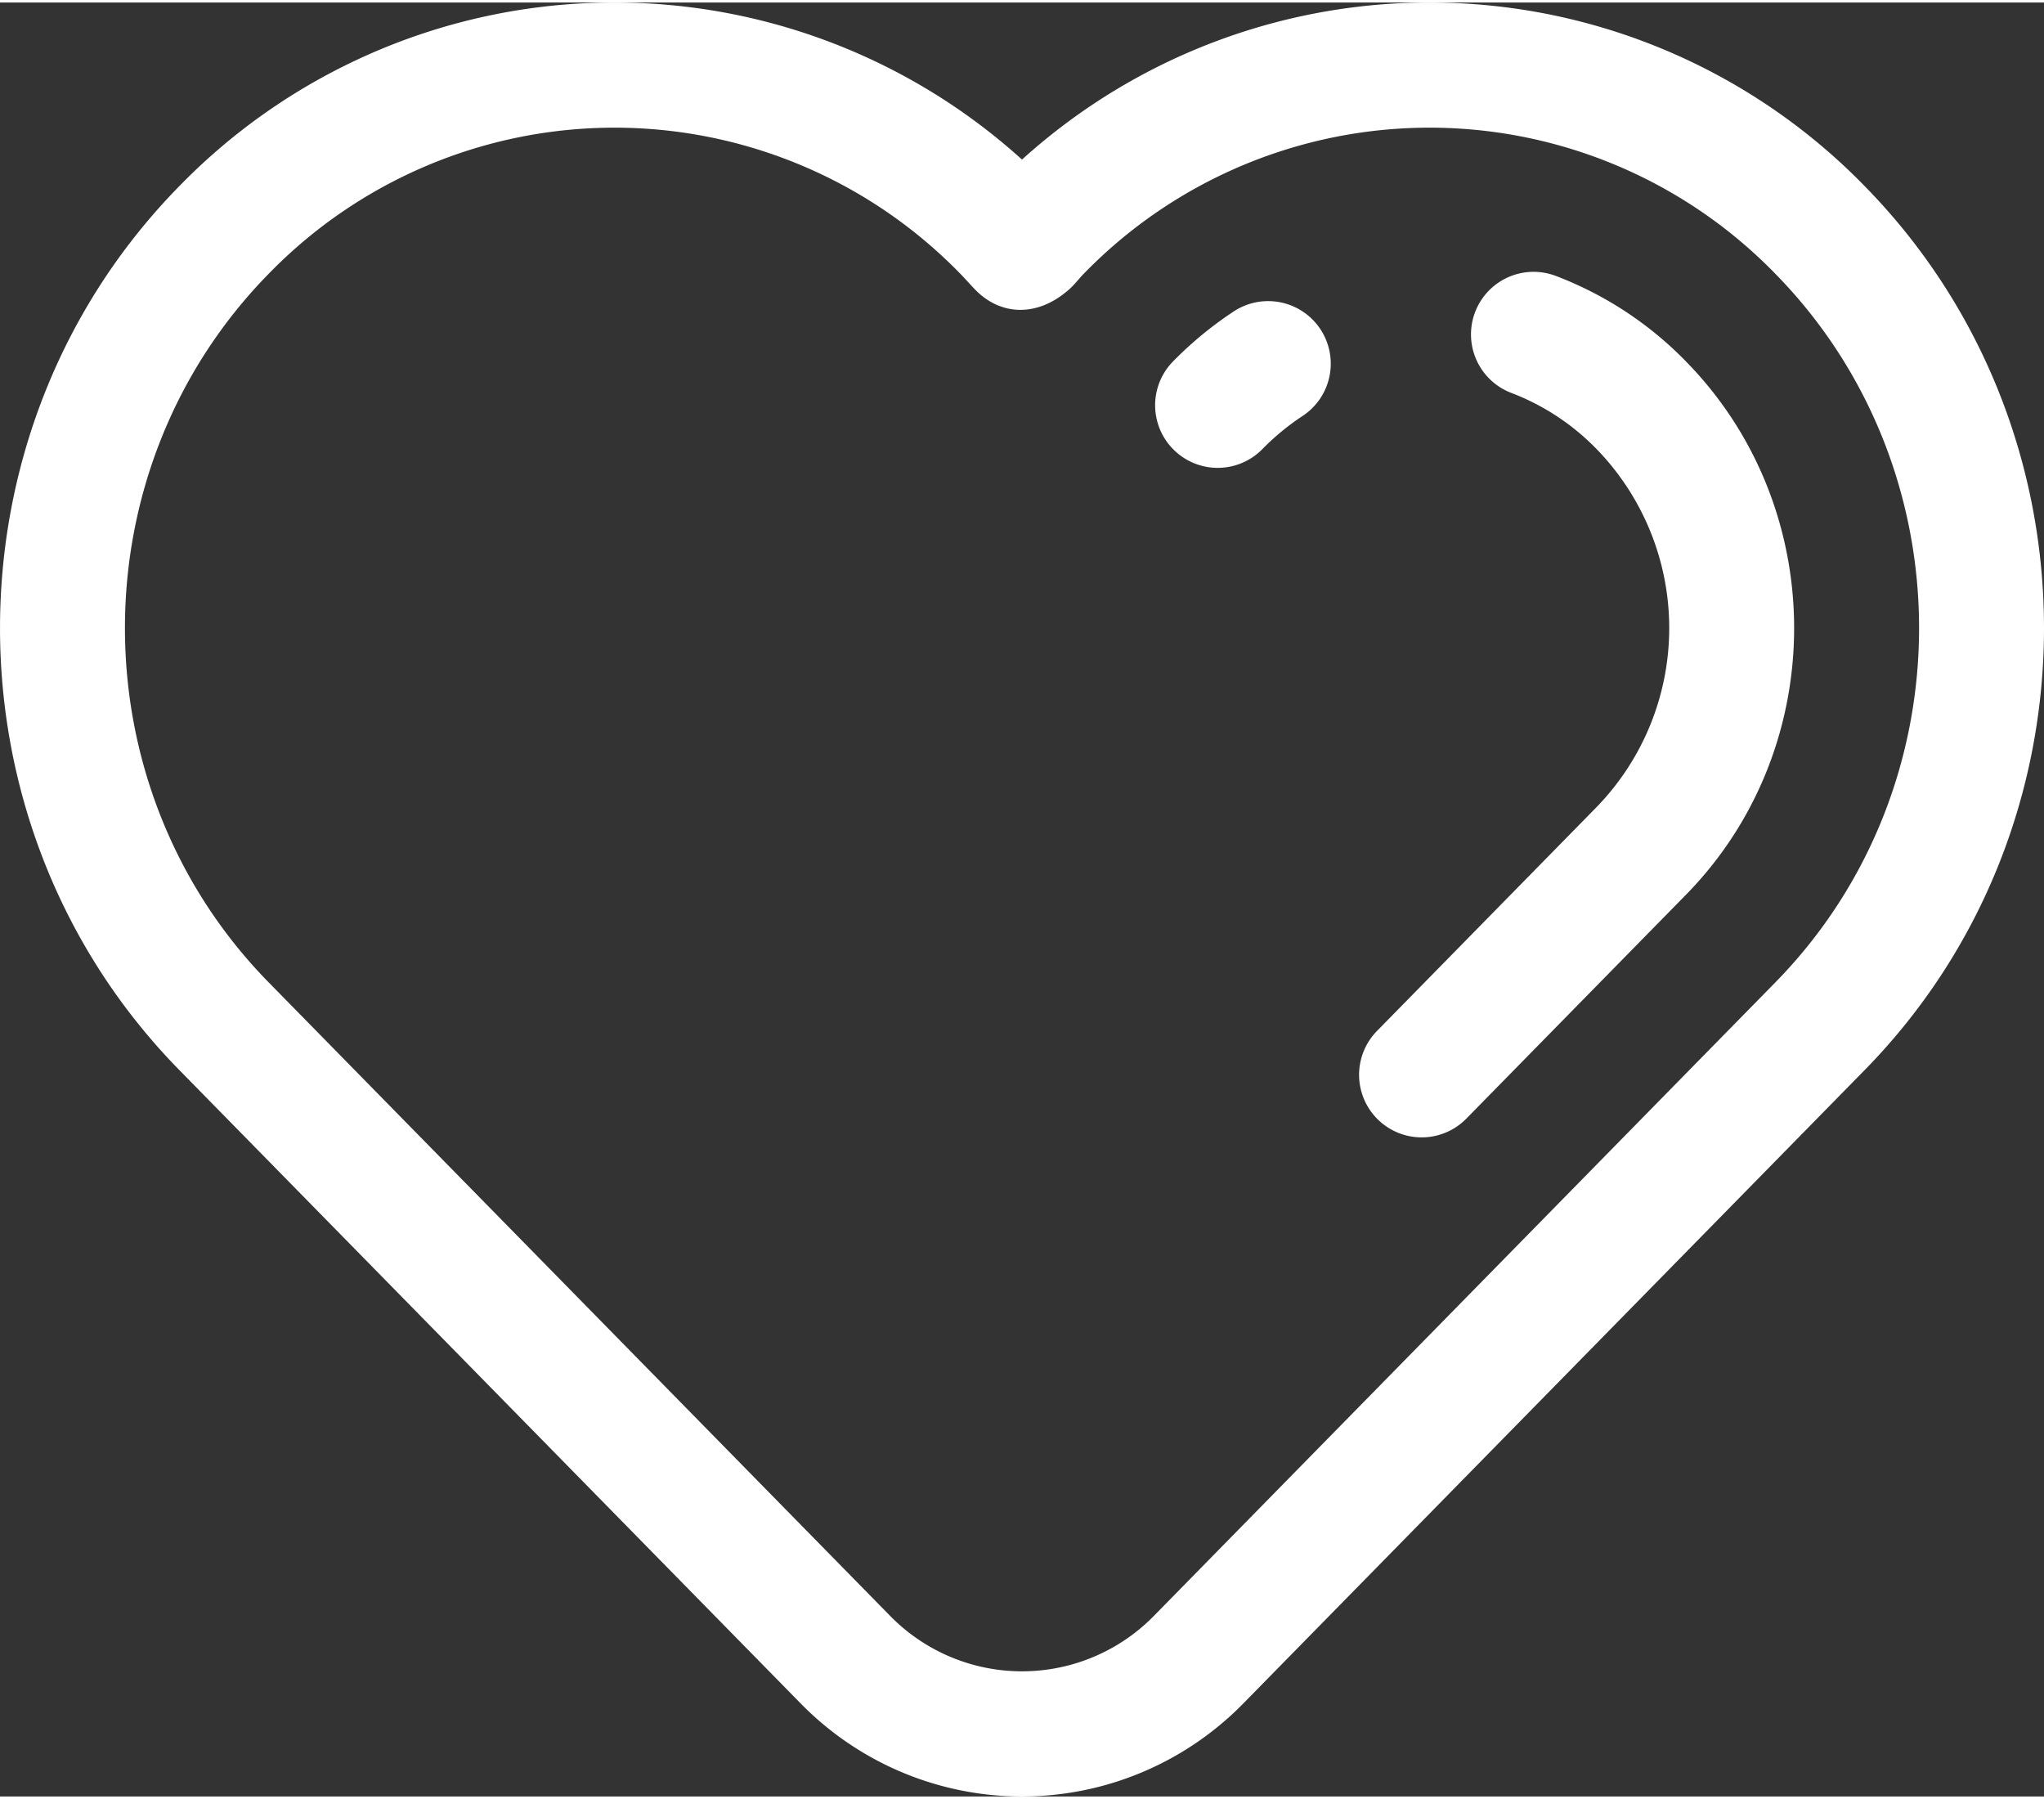 <svg xmlns="http://www.w3.org/2000/svg" width="25" height="22" viewBox="0 0 490 430">
  <rect x="0" y="0" width="490" height="430" fill="#333333" stroke="none"/>
  <path id="XMLID_25_" d="M316.554,108.336a15,15,0,0,1-4.3,20.774,58.608,58.608,0,0,0-9.621,7.929,15,15,0,0,1-21.428-21.006,88.693,88.693,0,0,1,14.562-11.992A15.011,15.011,0,0,1,316.554,108.336ZM447.022,285.869c-1.506,1.536-148.839,151.7-148.839,151.7a74.272,74.272,0,0,1-106.366,0L42.978,285.869c-57.3-58.406-57.3-153.441,0-211.847A145.608,145.608,0,0,1,245,67.648a145.608,145.608,0,0,1,202.021,6.373C504.326,132.428,504.326,227.463,447.022,285.869ZM425.6,95.028a115.628,115.628,0,0,0-165.812,0c-1.122,1.144-2.129,2.533-3.538,3.777-7.536,6.654-16.372,6.32-22.491,0-1.308-1.352-2.416-2.633-3.538-3.777a115.631,115.631,0,0,0-165.813,0c-45.94,46.824-45.94,123.012,0,169.836l148.839,151.7a44.255,44.255,0,0,0,63.514,0L425.6,264.864h0C471.535,218.04,471.535,141.852,425.6,95.028Zm-21.427,21.006a86.482,86.482,0,0,0-31.208-20.5,15,15,0,1,0-10.654,28.046,56.694,56.694,0,0,1,20.436,13.459,61.578,61.578,0,0,1,0,85.811l-52.648,53.661a15,15,0,0,0,21.426,21.006l52.648-53.661C438.744,208.616,438.744,151.275,404.169,116.034Z" transform="translate(0 -30)" fill="#fff"/>
</svg>
